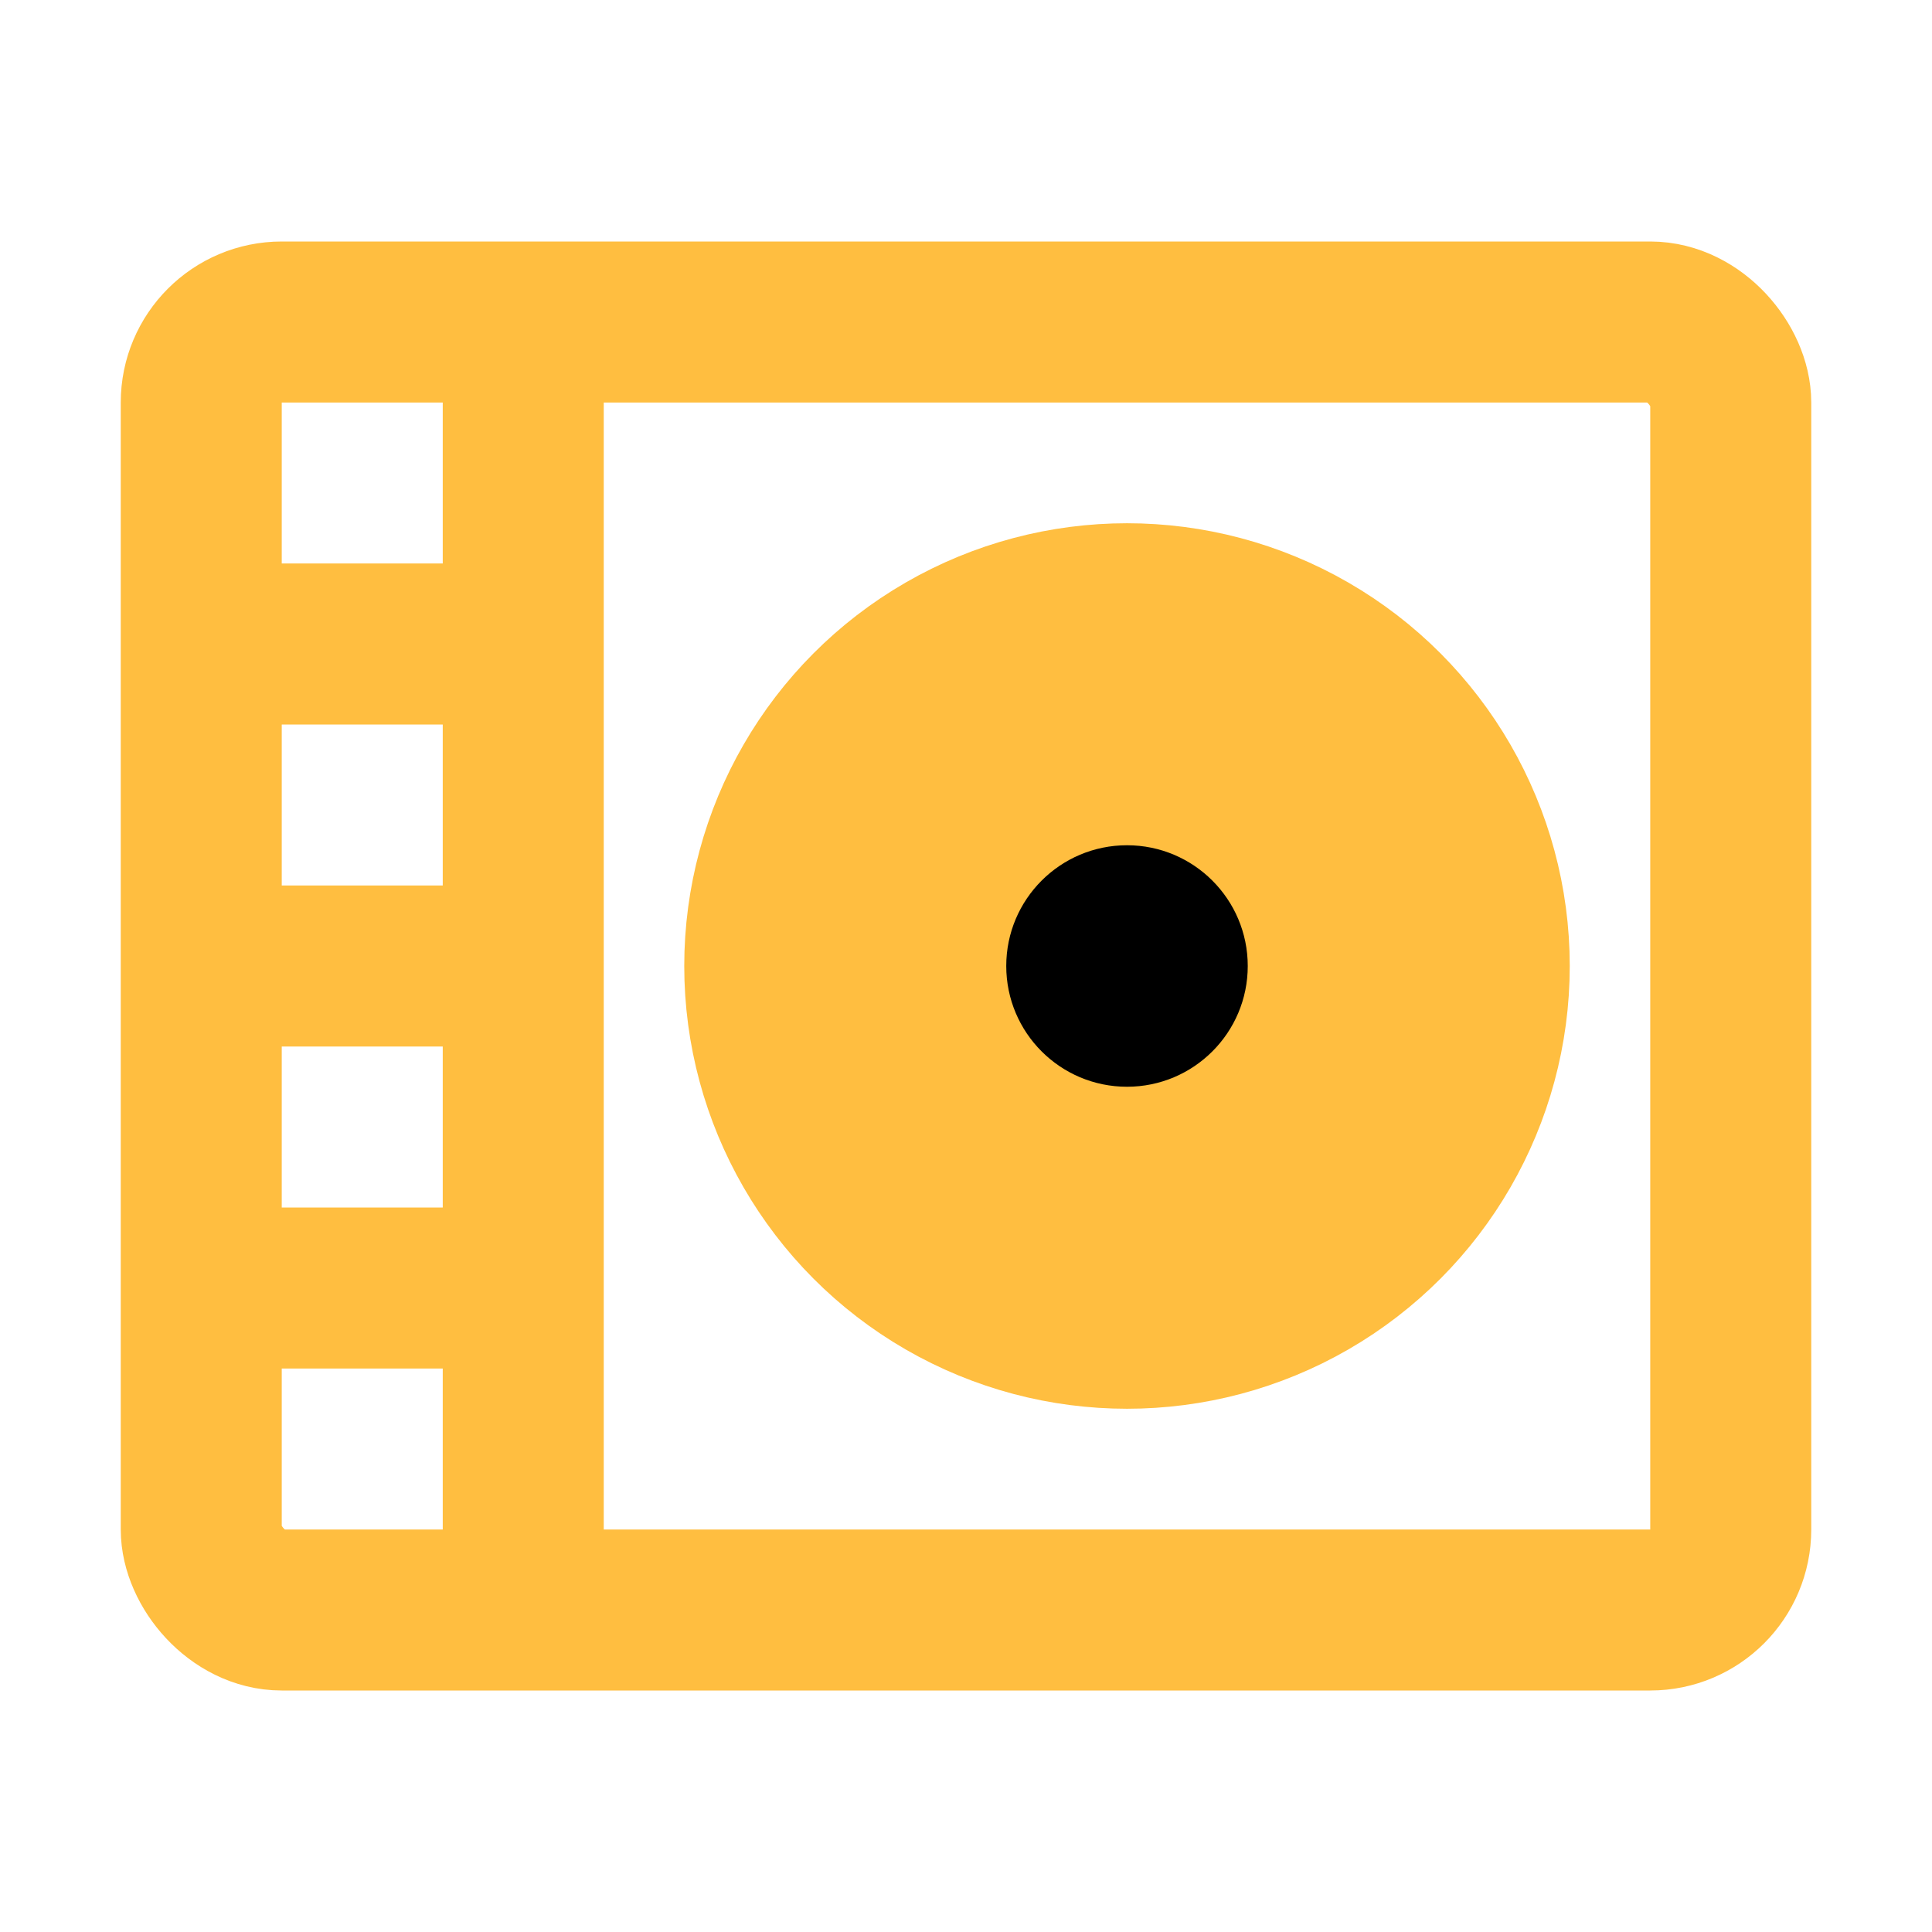 <?xml version="1.0" encoding="UTF-8"?><svg width="24" height="24" viewBox="0 0 48 48" fill="none" xmlns="http://www.w3.org/2000/svg"><rect x="5" y="8" width="38" height="32" rx="2" stroke="#ffbe40" stroke-width="4"/><path d="M13 8V40" stroke="#ffbe40" stroke-width="4" stroke-linecap="butt" stroke-linejoin="bevel"/><circle cx="28" cy="24" r="9" fill="#ffbe40" stroke="#ffbe40" stroke-width="4"/><circle cx="28" cy="24" r="3" fill="#000"/><path d="M5 16H13" stroke="#ffbe40" stroke-width="4" stroke-linecap="butt" stroke-linejoin="bevel"/><path d="M5 24H13" stroke="#ffbe40" stroke-width="4" stroke-linecap="butt" stroke-linejoin="bevel"/><path d="M5 32H13" stroke="#ffbe40" stroke-width="4" stroke-linecap="butt" stroke-linejoin="bevel"/></svg>